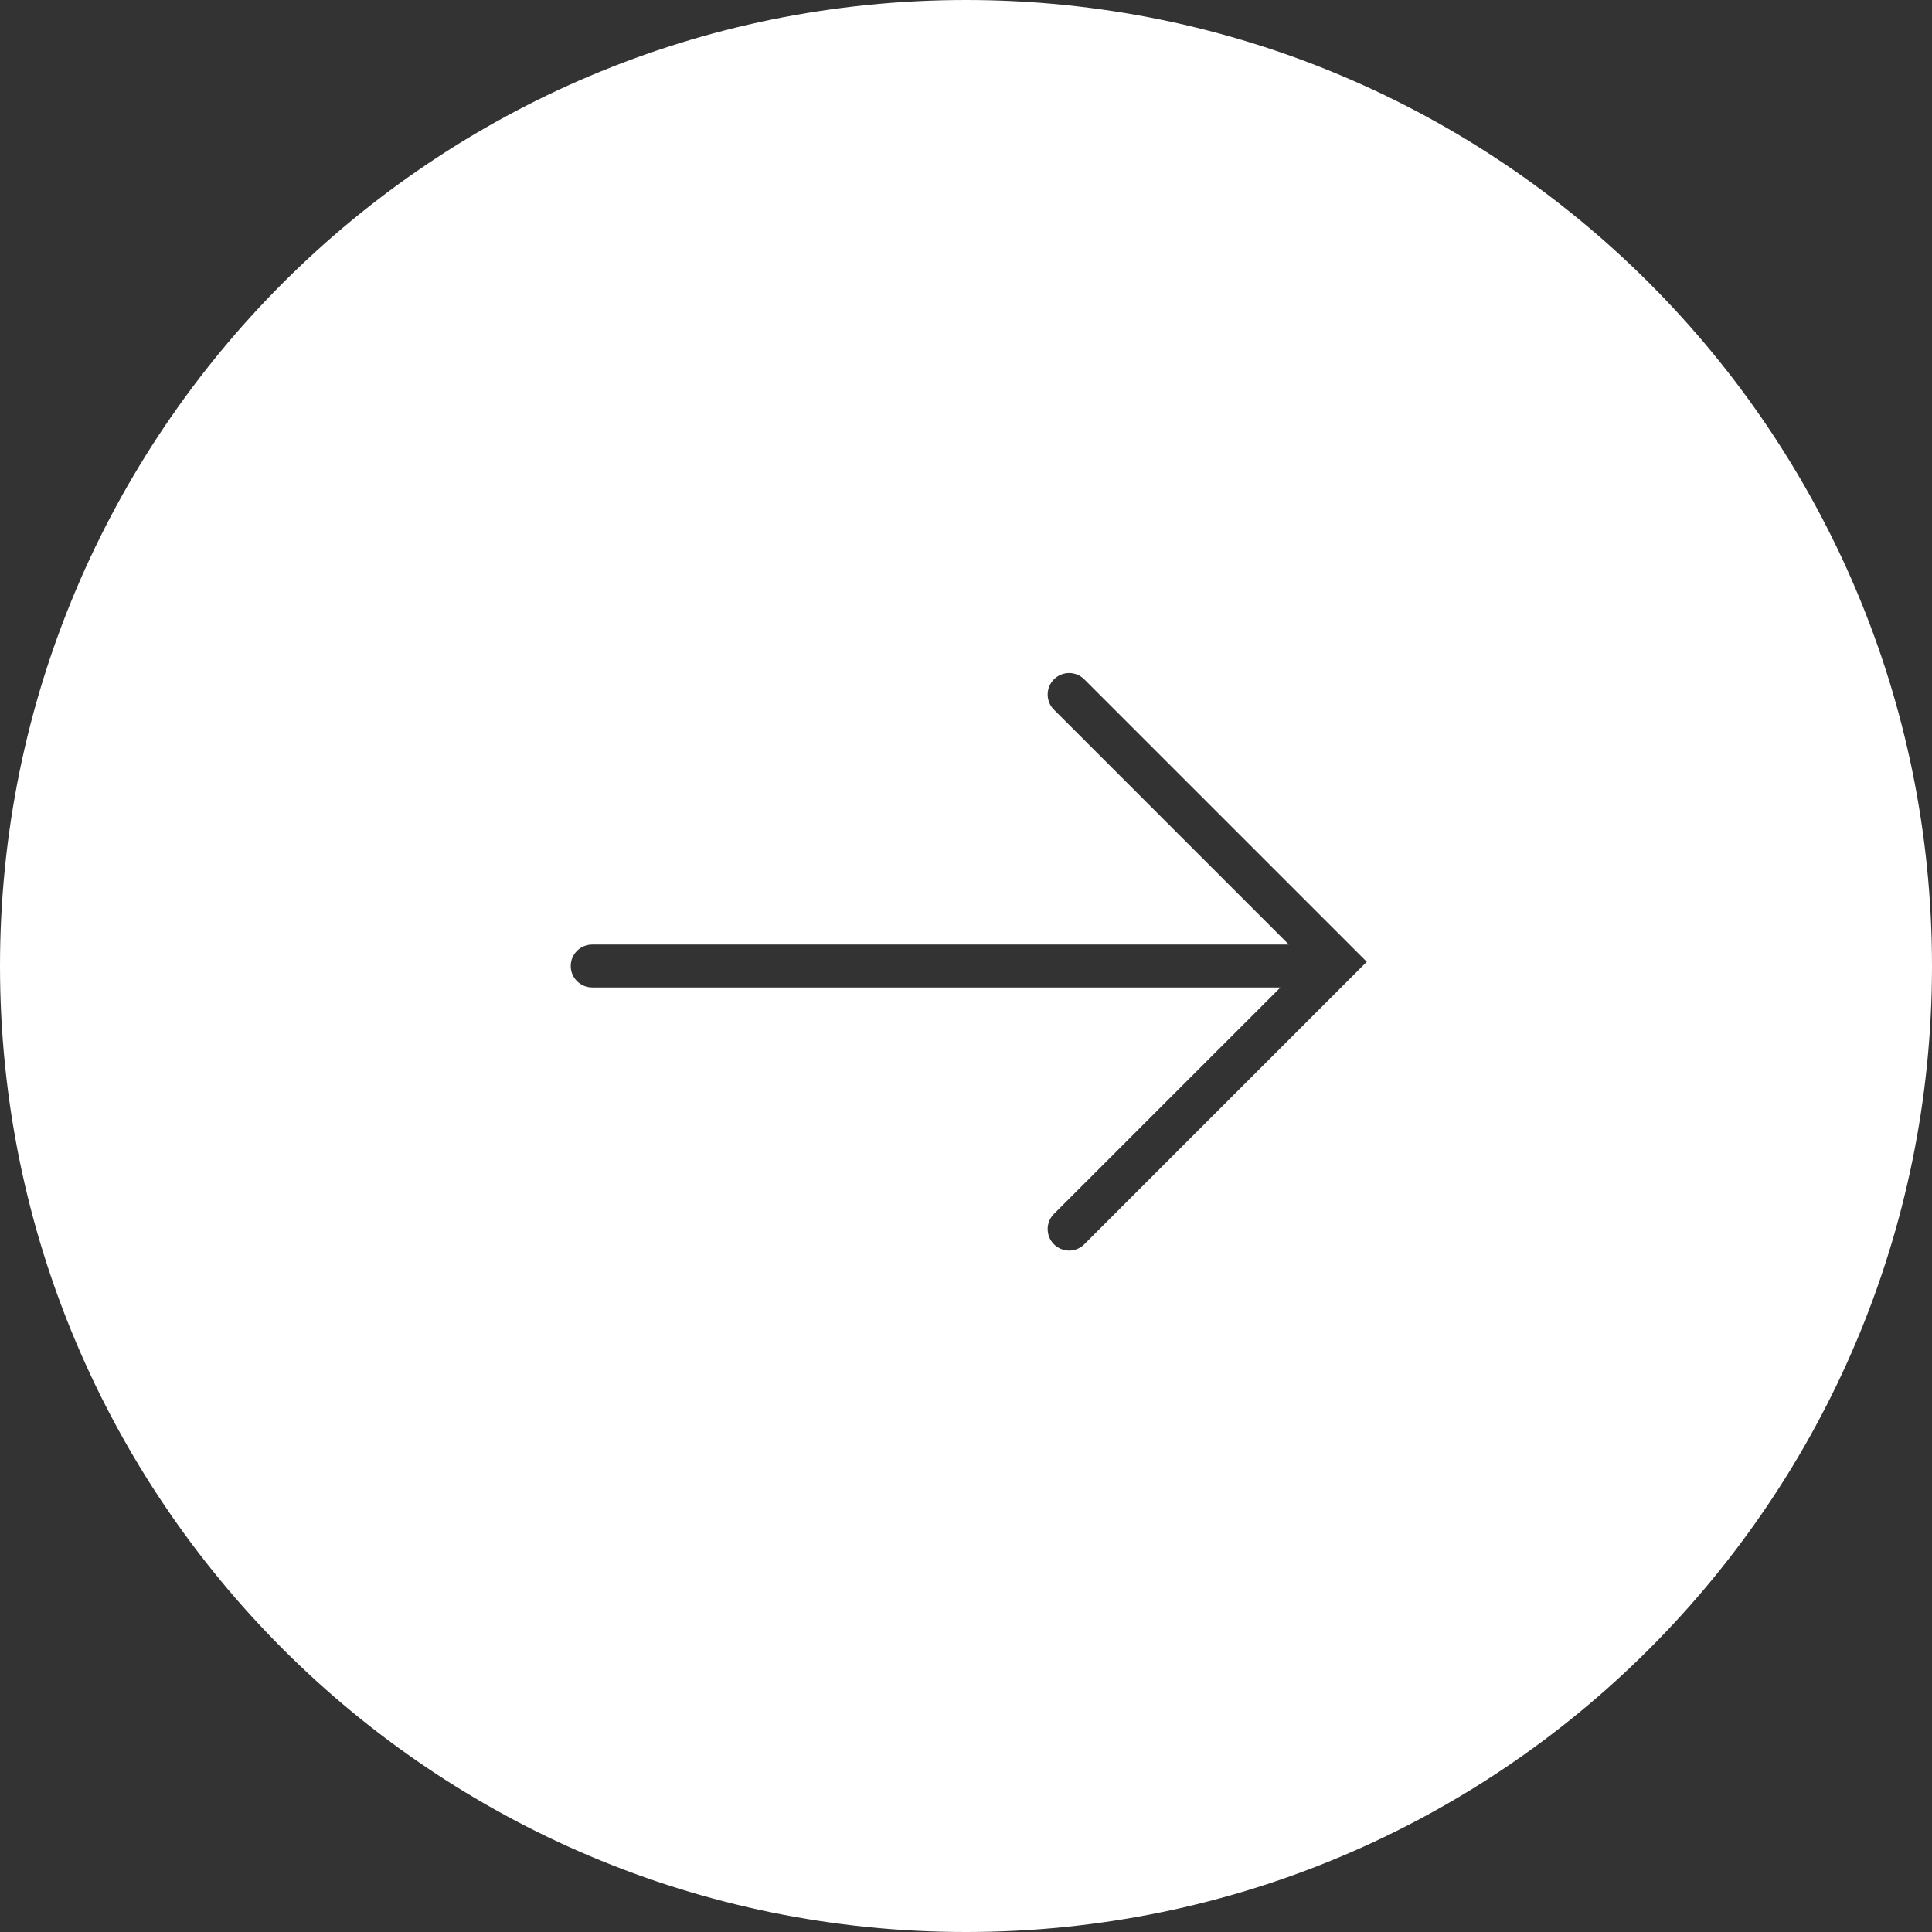 <?xml version="1.0" encoding="UTF-8" standalone="no"?>
<svg width="90px" height="90px" viewBox="0 0 90 90" version="1.1" xmlns="http://www.w3.org/2000/svg" xmlns:xlink="http://www.w3.org/1999/xlink">
    <rect x="0" y="0" width="90" height="90" fill="#333333" stroke="none"/>
    <!-- Generator: Sketch 39.1 (31720) - http://www.bohemiancoding.com/sketch -->
    <title>btn_arrow_hover</title>
    <desc>Created with Sketch.</desc>
    <defs></defs>
    <g id="Page-1" stroke="none" stroke-width="1" fill="none" fill-rule="evenodd">
        <g id="Artboard" transform="translate(-520, -271)" fill="#FFFFFF">
            <path d="M579.646,317 L569.097,327.548 C568.707,327.939 568.707,328.572 569.097,328.963 C569.488,329.353 570.121,329.353 570.511,328.963 L582.963,316.511 L583.67,315.804 L582.963,315.097 L570.511,302.646 C570.121,302.255 569.488,302.255 569.097,302.646 C568.707,303.037 568.707,303.67 569.097,304.06 L580.037,315 L547.587,315 C547.035,315 546.587,315.448 546.587,316 C546.587,316.552 547.035,317 547.587,317 L579.646,317 Z M520,316 C520,291.147 540.142,271 565,271 C589.853,271 610,291.142 610,316 C610,340.853 589.858,361 565,361 C540.147,361 520,340.858 520,316 Z" id="btn_arrow_hover"></path>
        </g>
    </g>
</svg>